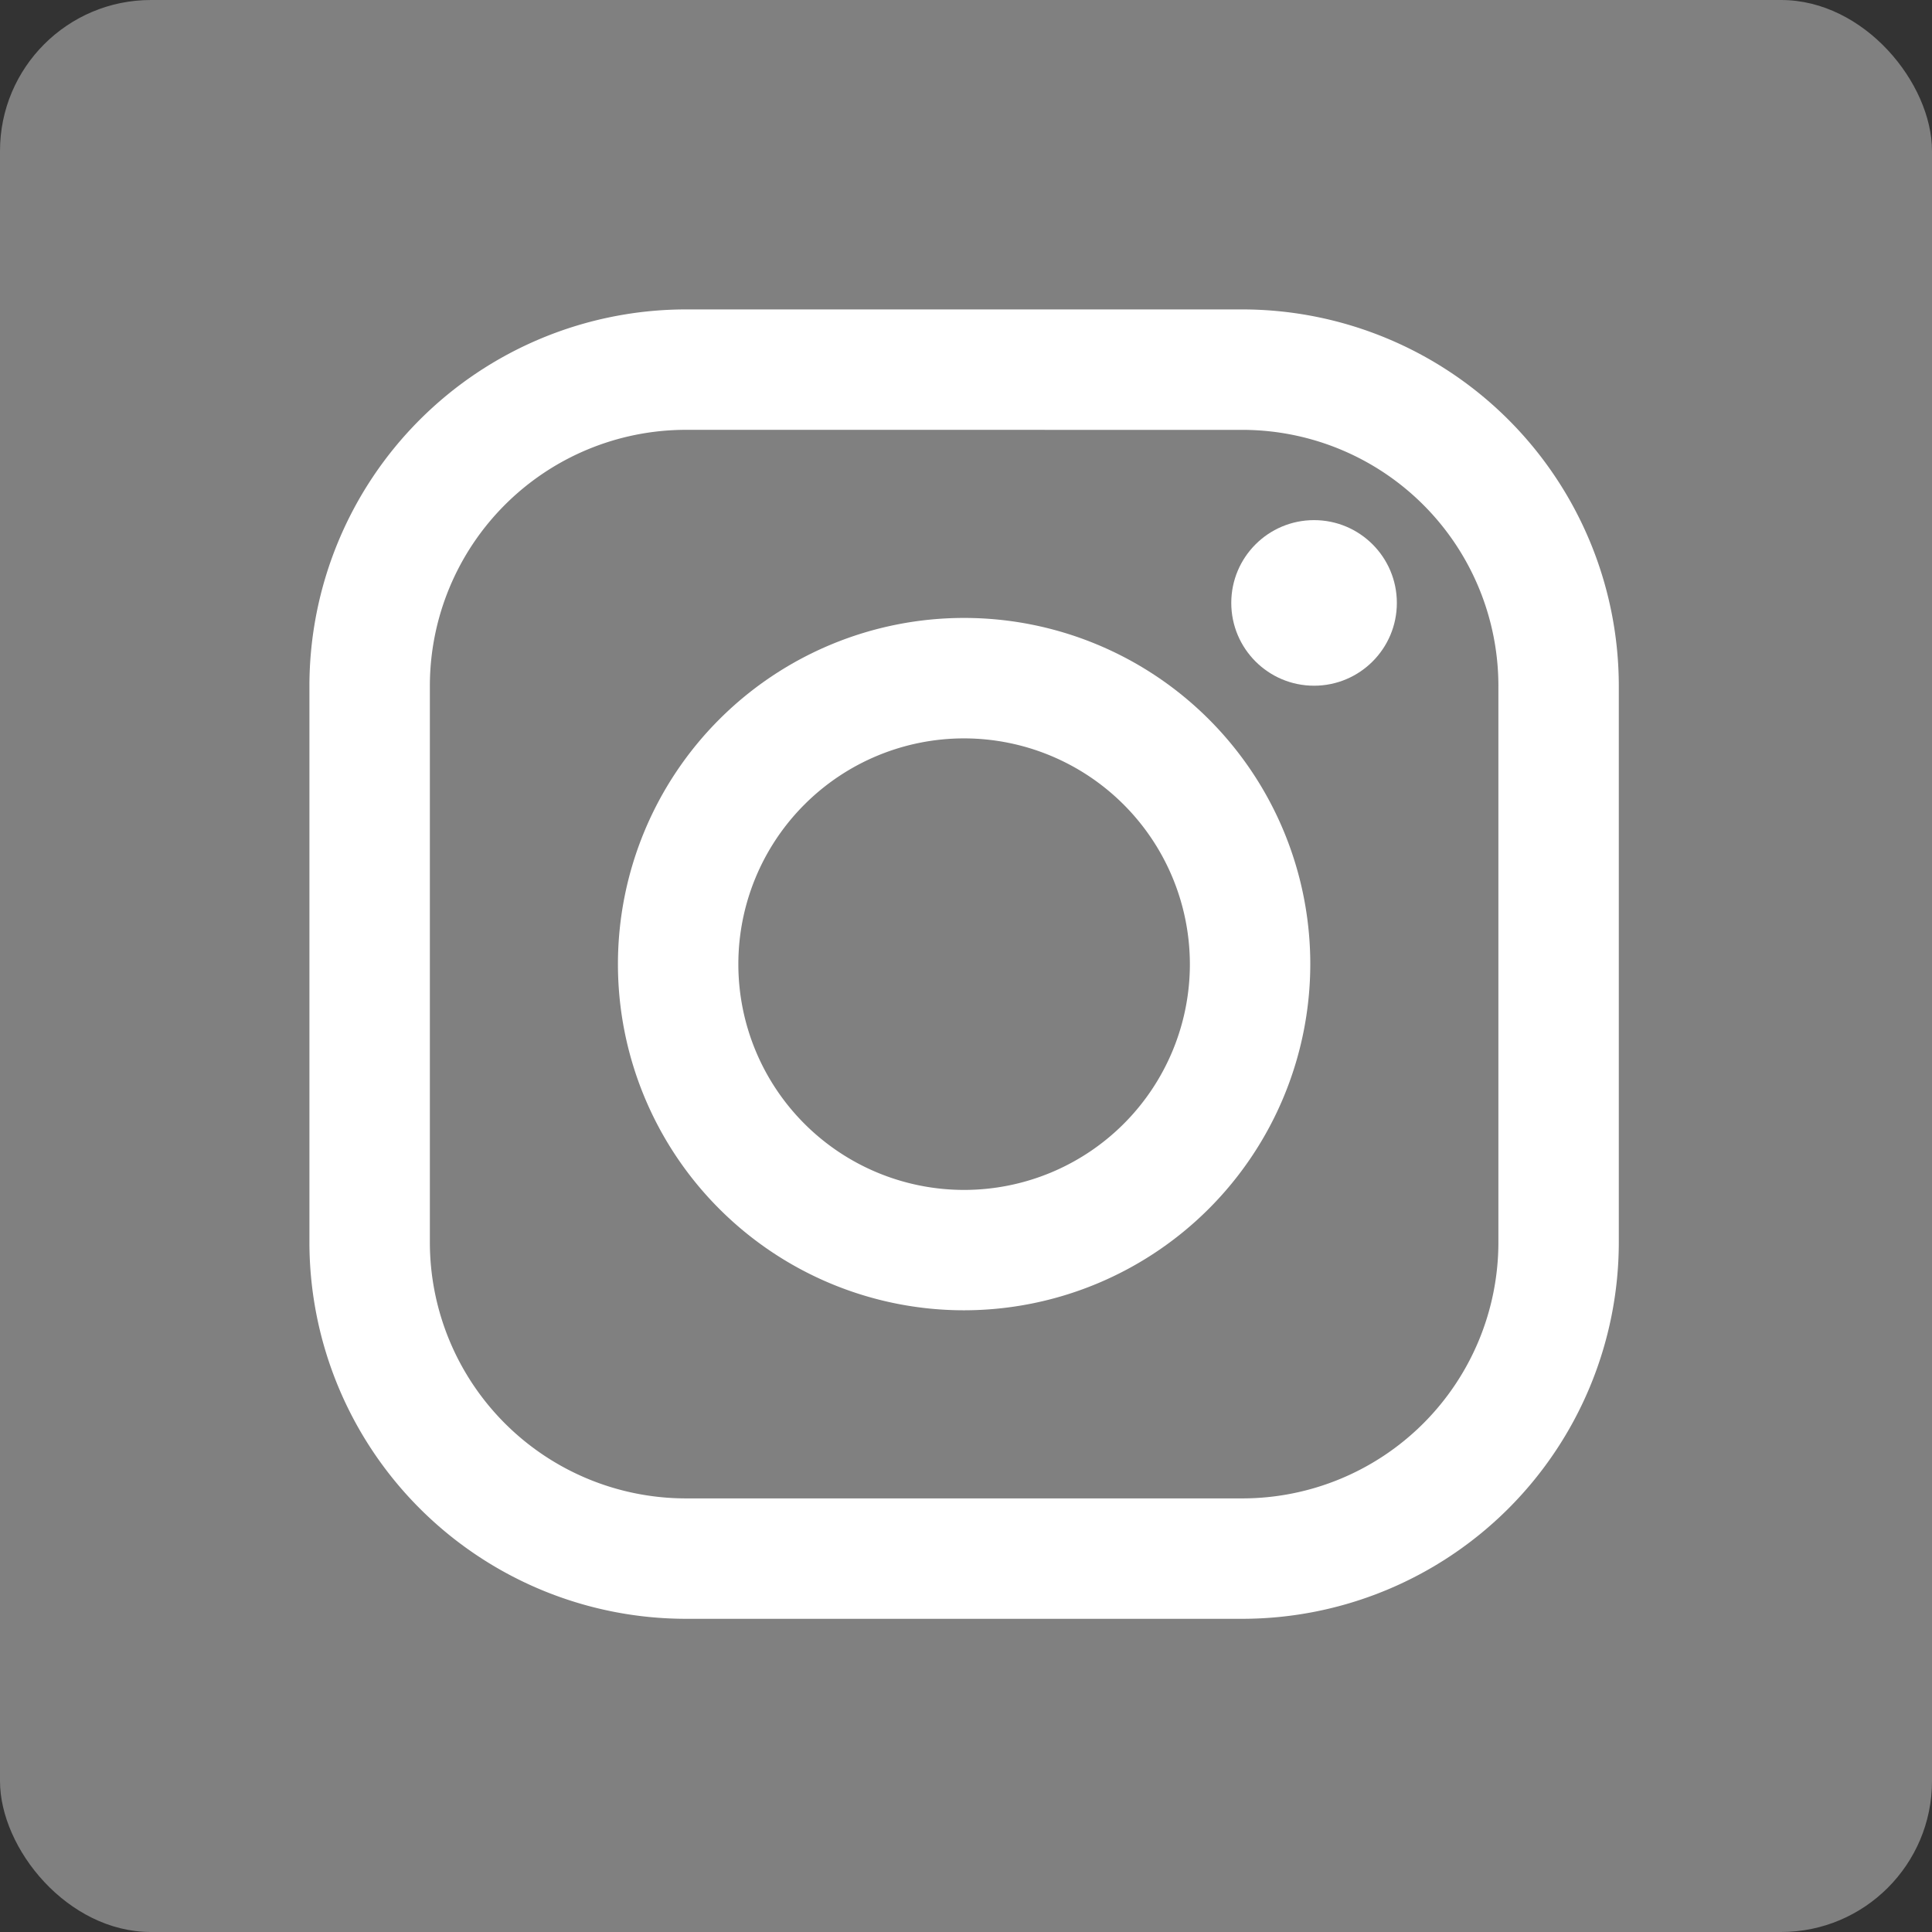 <svg xmlns="http://www.w3.org/2000/svg" viewBox="0 0 512 512"><rect x="0" y="0" width="512" height="512" fill="#333333" stroke="none"/><defs><style>.cls-1{fill:gray;}.cls-2{fill:#fff;}</style></defs><title>アセット 4</title><g id="レイヤー_2" data-name="レイヤー 2"><g id="レイヤー_1-2" data-name="レイヤー 1"><rect class="cls-1" width="512" height="512" rx="40" ry="40"/><path class="cls-2" d="M329.29,429H181.72A99.83,99.83,0,0,1,82,329.29V181.72A99.83,99.83,0,0,1,181.72,82H329.29A99.83,99.83,0,0,1,429,181.72V329.29A99.83,99.83,0,0,1,329.29,429ZM181.72,113.91a67.88,67.88,0,0,0-67.8,67.8V329.29a67.88,67.88,0,0,0,67.8,67.8H329.29a67.88,67.88,0,0,0,67.8-67.8V181.72a67.88,67.88,0,0,0-67.8-67.8Z"/><path class="cls-2" d="M255.5,347.24a91.74,91.74,0,1,1,91.74-91.74A91.84,91.84,0,0,1,255.5,347.24Zm0-151.56a59.83,59.83,0,1,0,59.83,59.83A59.9,59.9,0,0,0,255.5,195.68Z"/><circle class="cls-2" cx="348.24" cy="159.78" r="21.94"/></g></g></svg>
